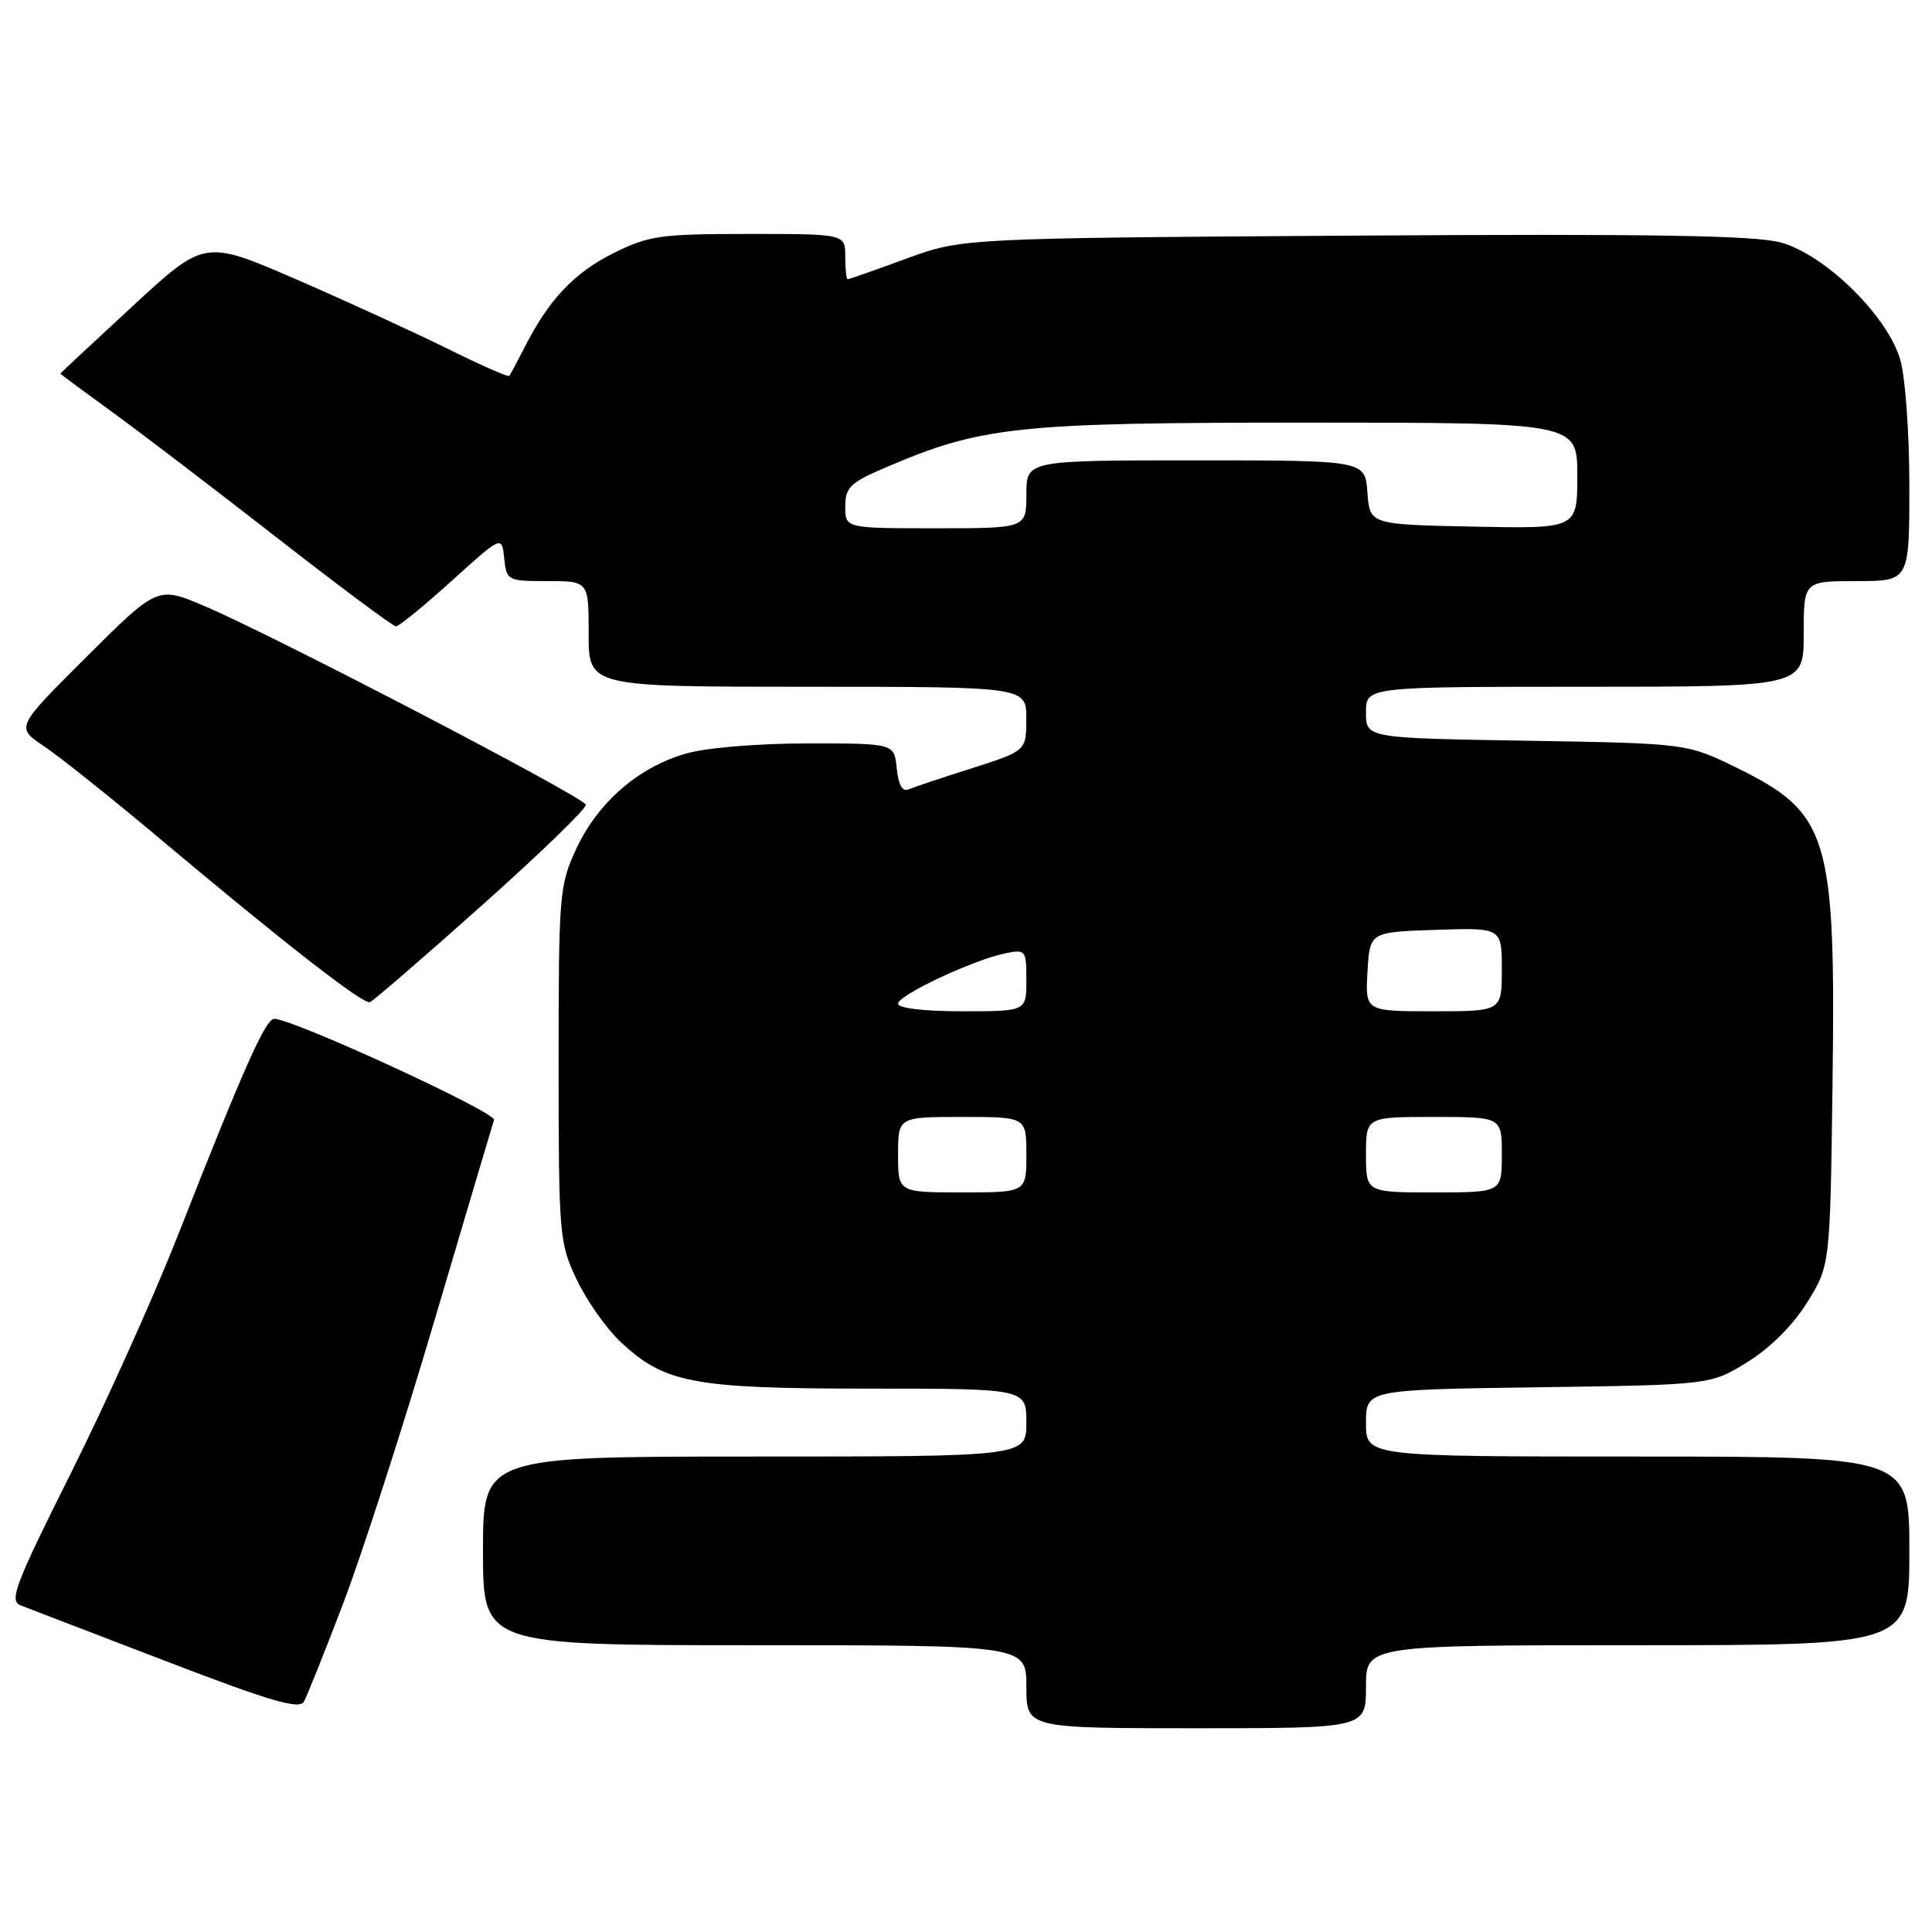 <?xml version="1.0" encoding="UTF-8" standalone="no"?>
<!DOCTYPE svg PUBLIC "-//W3C//DTD SVG 1.1//EN" "http://www.w3.org/Graphics/SVG/1.1/DTD/svg11.dtd" >
<svg xmlns="http://www.w3.org/2000/svg" xmlns:xlink="http://www.w3.org/1999/xlink" version="1.1" viewBox="0 0 256 256">
 <g >
 <path fill="currentColor"
d=" M 181.00 223.50 C 181.00 218.00 181.00 218.00 217.00 218.00 C 253.00 218.00 253.00 218.00 253.00 205.50 C 253.00 193.00 253.00 193.00 217.00 193.00 C 181.00 193.00 181.00 193.00 181.00 188.57 C 181.00 184.14 181.00 184.14 203.83 183.82 C 226.66 183.50 226.66 183.50 231.56 180.47 C 234.58 178.60 237.60 175.58 239.47 172.56 C 242.50 167.66 242.50 167.66 242.82 143.63 C 243.25 110.79 242.34 107.75 230.24 101.79 C 223.55 98.50 223.55 98.50 202.27 98.15 C 181.00 97.80 181.00 97.80 181.00 94.40 C 181.00 91.00 181.00 91.00 210.00 91.00 C 239.00 91.00 239.00 91.00 239.00 84.00 C 239.00 77.00 239.00 77.00 246.00 77.00 C 253.00 77.00 253.00 77.00 253.00 64.37 C 253.00 57.37 252.46 49.90 251.78 47.62 C 250.07 41.82 241.85 33.77 236.00 32.14 C 232.59 31.19 218.90 30.97 179.50 31.22 C 127.50 31.56 127.50 31.56 120.07 34.28 C 115.99 35.78 112.50 37.00 112.32 37.00 C 112.15 37.00 112.00 35.65 112.00 34.00 C 112.00 31.00 112.00 31.00 99.20 31.00 C 87.48 31.00 85.96 31.22 81.28 33.55 C 76.08 36.14 72.72 39.70 69.52 46.00 C 68.54 47.92 67.62 49.64 67.48 49.81 C 67.33 49.99 63.67 48.37 59.35 46.23 C 55.03 44.09 46.01 39.95 39.31 37.04 C 27.11 31.75 27.11 31.75 17.56 40.58 C 12.30 45.43 8.00 49.45 8.00 49.51 C 8.00 49.57 11.04 51.82 14.75 54.51 C 18.46 57.20 28.31 64.71 36.63 71.20 C 44.96 77.69 52.08 83.00 52.47 83.00 C 52.86 83.00 56.17 80.29 59.84 76.98 C 66.50 70.95 66.50 70.95 66.81 73.98 C 67.12 76.93 67.25 77.00 72.56 77.00 C 78.00 77.00 78.00 77.00 78.00 84.00 C 78.00 91.00 78.00 91.00 107.00 91.00 C 136.00 91.00 136.00 91.00 135.99 95.25 C 135.98 99.50 135.98 99.50 128.74 101.81 C 124.76 103.07 120.97 104.34 120.32 104.62 C 119.57 104.93 119.02 103.89 118.82 101.81 C 118.50 98.50 118.50 98.50 107.00 98.51 C 100.36 98.51 93.54 99.08 90.86 99.86 C 84.57 101.68 79.23 106.32 76.38 112.43 C 74.11 117.31 74.02 118.40 74.02 141.00 C 74.02 163.64 74.11 164.68 76.39 169.50 C 77.69 172.25 80.27 175.94 82.13 177.71 C 87.99 183.28 91.79 184.00 115.13 184.00 C 136.00 184.00 136.00 184.00 136.00 188.50 C 136.00 193.00 136.00 193.00 100.00 193.00 C 64.00 193.00 64.00 193.00 64.00 205.50 C 64.00 218.00 64.00 218.00 100.00 218.00 C 136.00 218.00 136.00 218.00 136.00 223.50 C 136.00 229.00 136.00 229.00 158.50 229.00 C 181.00 229.00 181.00 229.00 181.00 223.50 Z  M 45.53 212.32 C 48.00 205.82 53.42 189.03 57.56 175.00 C 61.71 160.97 65.26 149.00 65.46 148.40 C 65.79 147.40 38.83 135.00 36.33 135.00 C 35.18 135.00 32.26 141.58 23.45 164.00 C 20.31 171.97 13.97 186.05 9.36 195.27 C 1.98 210.01 1.18 212.13 2.73 212.72 C 3.70 213.09 12.38 216.42 22.00 220.12 C 35.74 225.40 39.66 226.55 40.26 225.49 C 40.68 224.75 43.05 218.82 45.53 212.32 Z  M 63.82 120.00 C 71.53 113.12 77.75 107.11 77.63 106.63 C 77.39 105.63 36.56 84.35 27.19 80.35 C 20.89 77.65 20.89 77.65 11.49 87.01 C 2.09 96.37 2.09 96.37 5.79 98.85 C 7.83 100.21 14.68 105.67 21.00 110.98 C 37.72 125.02 48.13 133.13 49.02 132.79 C 49.45 132.63 56.11 126.88 63.82 120.00 Z  M 119.00 153.00 C 119.00 148.00 119.00 148.00 127.50 148.00 C 136.00 148.00 136.00 148.00 136.00 153.00 C 136.00 158.00 136.00 158.00 127.50 158.00 C 119.00 158.00 119.00 158.00 119.00 153.00 Z  M 181.00 153.00 C 181.00 148.00 181.00 148.00 190.00 148.00 C 199.00 148.00 199.00 148.00 199.00 153.00 C 199.00 158.00 199.00 158.00 190.00 158.00 C 181.00 158.00 181.00 158.00 181.00 153.00 Z  M 119.00 132.99 C 119.00 131.86 128.99 127.18 133.25 126.31 C 135.90 125.77 136.00 125.91 136.00 129.88 C 136.00 134.00 136.00 134.00 127.50 134.00 C 122.43 134.00 119.00 133.59 119.00 132.99 Z  M 181.20 128.75 C 181.50 123.50 181.50 123.50 190.25 123.21 C 199.00 122.92 199.00 122.92 199.00 128.46 C 199.00 134.00 199.00 134.00 189.95 134.00 C 180.90 134.00 180.90 134.00 181.20 128.75 Z  M 112.00 67.12 C 112.00 64.62 112.66 63.96 117.08 62.06 C 130.04 56.48 134.53 56.00 173.16 56.00 C 209.00 56.00 209.00 56.00 209.00 63.03 C 209.00 70.06 209.00 70.06 195.25 69.78 C 181.50 69.50 181.50 69.50 181.19 65.25 C 180.89 61.00 180.89 61.00 158.44 61.00 C 136.00 61.00 136.00 61.00 136.00 65.50 C 136.00 70.00 136.00 70.00 124.00 70.00 C 112.00 70.00 112.00 70.00 112.00 67.12 Z "/>
</g>
</svg>